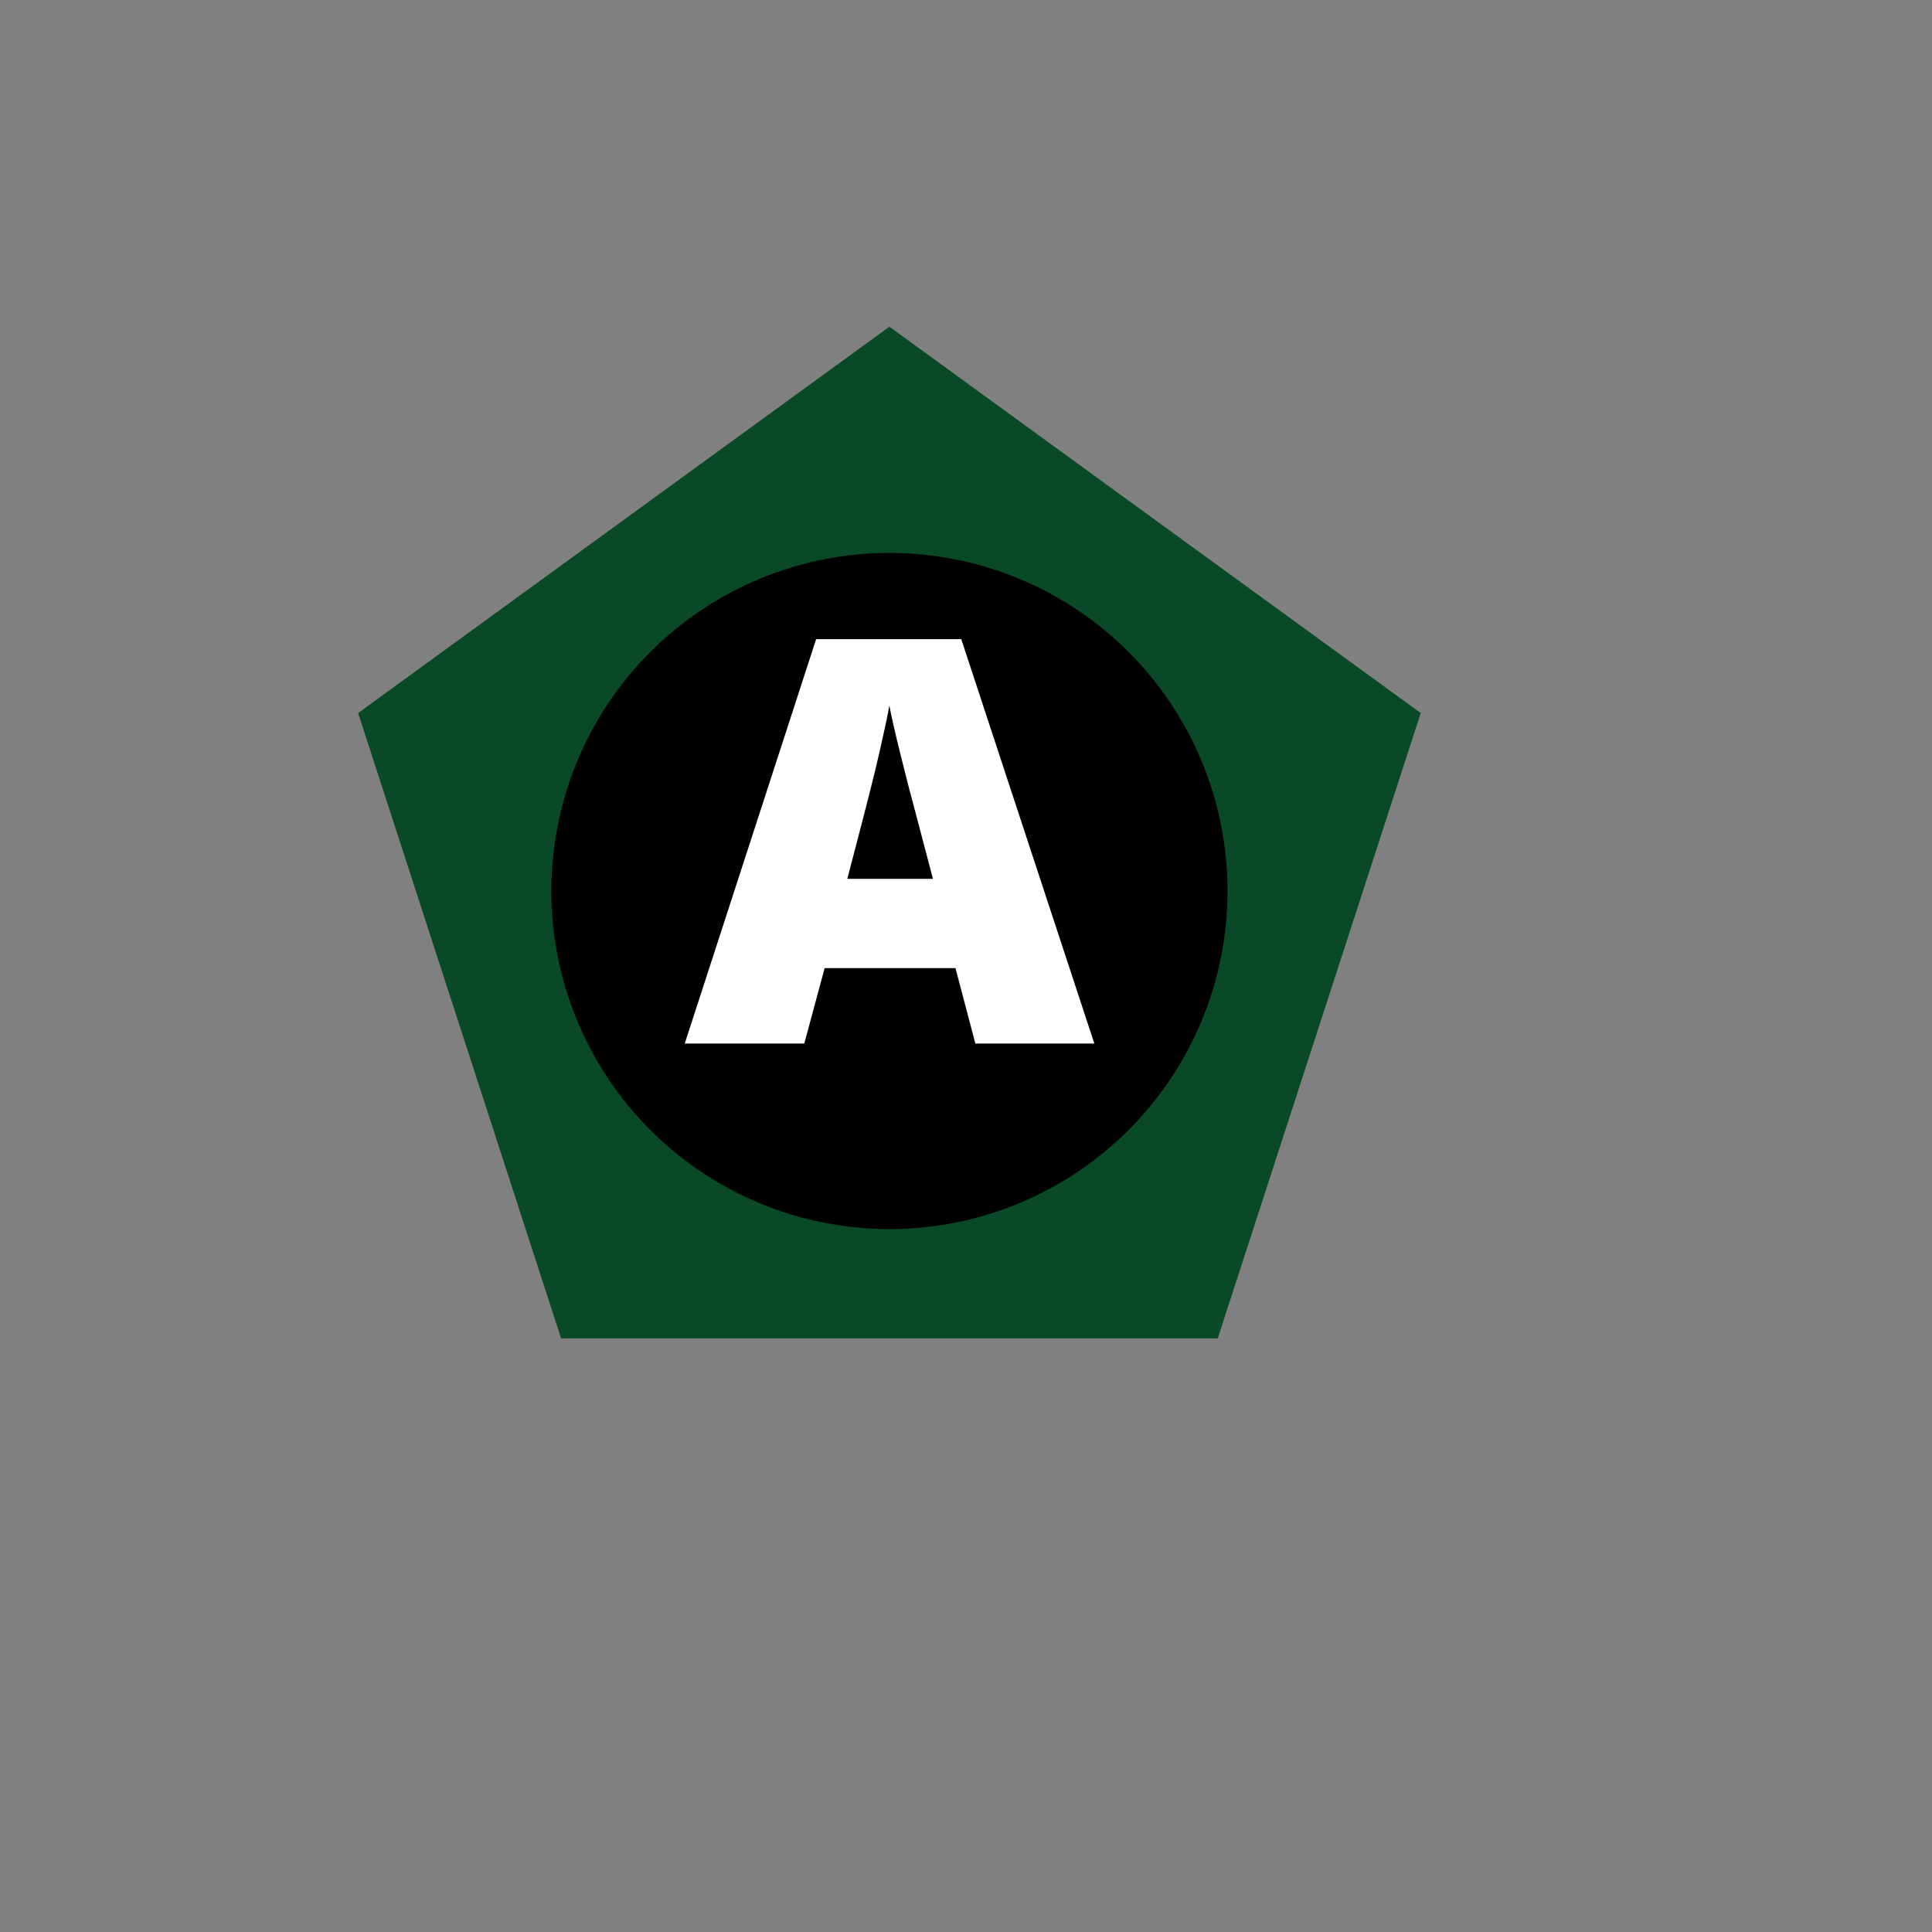 <?xml version="1.0" encoding="UTF-8"?><svg xmlns="http://www.w3.org/2000/svg" xmlns:xlink="http://www.w3.org/1999/xlink" width="375" zoomAndPan="magnify" viewBox="0 0 375 375" height="375" preserveAspectRatio="xMidYMid meet" version="1.0"><rect x="0" y="0" width="375" height="375" fill="#808080" stroke="none"/><defs><g><g id="glyph-0-0"/><g id="glyph-0-1"><path d="M 56.406 0 L 52.547 -14.641 L 27.156 -14.641 L 23.203 0 L 0 0 L 25.5 -78.484 L 53.672 -78.484 L 79.5 0 Z M 48.172 -31.969 L 44.797 -44.797 C 44.016 -47.648 43.062 -51.336 41.938 -55.859 C 40.812 -60.391 40.07 -63.633 39.719 -65.594 C 39.395 -63.781 38.758 -60.785 37.812 -56.609 C 36.875 -52.441 34.785 -44.227 31.547 -31.969 Z M 48.172 -31.969 "/></g></g></defs><path fill="rgb(3.92%, 28.629%, 14.51%)" d="M 108.906 259.766 L 69.512 138.402 L 172.637 63.414 L 275.762 138.402 L 236.367 259.766 Z M 108.906 259.766 " fill-opacity="1" fill-rule="nonzero"/><path fill="rgb(0%, 0%, 0%)" d="M 172.637 107.316 C 171.562 107.316 170.488 107.344 169.418 107.395 C 168.344 107.449 167.273 107.527 166.203 107.633 C 165.137 107.738 164.07 107.871 163.008 108.027 C 161.945 108.184 160.887 108.367 159.836 108.578 C 158.781 108.789 157.734 109.023 156.691 109.285 C 155.648 109.543 154.613 109.832 153.586 110.145 C 152.559 110.453 151.539 110.793 150.527 111.152 C 149.516 111.516 148.516 111.902 147.523 112.312 C 146.531 112.723 145.551 113.16 144.578 113.617 C 143.609 114.078 142.648 114.559 141.703 115.066 C 140.754 115.57 139.82 116.102 138.898 116.652 C 137.977 117.207 137.07 117.781 136.18 118.375 C 135.285 118.973 134.406 119.59 133.543 120.23 C 132.684 120.871 131.836 121.531 131.004 122.215 C 130.176 122.895 129.363 123.598 128.566 124.316 C 127.77 125.039 126.992 125.777 126.234 126.539 C 125.473 127.297 124.734 128.074 124.012 128.871 C 123.289 129.668 122.59 130.48 121.91 131.309 C 121.227 132.141 120.566 132.988 119.926 133.848 C 119.285 134.711 118.668 135.59 118.07 136.484 C 117.477 137.375 116.902 138.281 116.348 139.203 C 115.797 140.125 115.266 141.059 114.762 142.008 C 114.254 142.953 113.773 143.914 113.312 144.883 C 112.855 145.855 112.418 146.836 112.008 147.828 C 111.598 148.82 111.211 149.824 110.848 150.832 C 110.488 151.844 110.148 152.863 109.84 153.891 C 109.527 154.918 109.238 155.953 108.98 156.996 C 108.719 158.039 108.484 159.086 108.273 160.141 C 108.062 161.191 107.879 162.25 107.723 163.312 C 107.566 164.375 107.434 165.441 107.328 166.508 C 107.223 167.578 107.145 168.648 107.09 169.723 C 107.039 170.793 107.012 171.867 107.012 172.941 C 107.012 174.016 107.039 175.09 107.09 176.164 C 107.145 177.234 107.223 178.305 107.328 179.375 C 107.434 180.441 107.566 181.508 107.723 182.57 C 107.879 183.633 108.062 184.691 108.273 185.746 C 108.484 186.797 108.719 187.848 108.98 188.887 C 109.238 189.93 109.527 190.965 109.84 191.992 C 110.148 193.02 110.488 194.039 110.848 195.051 C 111.211 196.062 111.598 197.062 112.008 198.055 C 112.418 199.047 112.855 200.031 113.312 201 C 113.773 201.973 114.254 202.93 114.762 203.879 C 115.266 204.824 115.797 205.758 116.348 206.68 C 116.902 207.602 117.477 208.508 118.07 209.402 C 118.668 210.293 119.285 211.172 119.926 212.035 C 120.566 212.898 121.227 213.742 121.91 214.574 C 122.59 215.406 123.289 216.219 124.012 217.012 C 124.734 217.809 125.473 218.586 126.234 219.348 C 126.992 220.105 127.77 220.848 128.566 221.566 C 129.363 222.289 130.176 222.988 131.004 223.672 C 131.836 224.352 132.684 225.012 133.543 225.652 C 134.406 226.293 135.285 226.91 136.18 227.508 C 137.07 228.105 137.977 228.68 138.898 229.23 C 139.82 229.781 140.754 230.312 141.703 230.816 C 142.648 231.324 143.609 231.809 144.578 232.266 C 145.551 232.727 146.531 233.16 147.523 233.57 C 148.516 233.984 149.516 234.367 150.527 234.73 C 151.539 235.094 152.559 235.43 153.586 235.742 C 154.613 236.055 155.648 236.34 156.691 236.602 C 157.734 236.859 158.781 237.098 159.836 237.305 C 160.887 237.516 161.945 237.699 163.008 237.855 C 164.07 238.016 165.137 238.145 166.203 238.25 C 167.273 238.355 168.344 238.434 169.418 238.488 C 170.488 238.539 171.562 238.566 172.637 238.566 C 173.711 238.566 174.785 238.539 175.855 238.488 C 176.93 238.434 178 238.355 179.07 238.25 C 180.137 238.145 181.203 238.016 182.266 237.855 C 183.328 237.699 184.387 237.516 185.441 237.305 C 186.492 237.098 187.539 236.859 188.582 236.602 C 189.625 236.34 190.66 236.055 191.688 235.742 C 192.715 235.43 193.734 235.094 194.746 234.73 C 195.758 234.367 196.758 233.984 197.75 233.57 C 198.742 233.16 199.723 232.727 200.695 232.266 C 201.668 231.809 202.625 231.324 203.574 230.816 C 204.52 230.312 205.453 229.781 206.375 229.23 C 207.297 228.68 208.203 228.105 209.098 227.508 C 209.988 226.91 210.867 226.293 211.73 225.652 C 212.594 225.012 213.438 224.352 214.27 223.672 C 215.098 222.988 215.914 222.289 216.707 221.566 C 217.504 220.848 218.281 220.105 219.043 219.348 C 219.801 218.586 220.539 217.809 221.262 217.012 C 221.984 216.219 222.684 215.406 223.367 214.574 C 224.047 213.742 224.707 212.898 225.348 212.035 C 225.988 211.172 226.605 210.293 227.203 209.402 C 227.801 208.508 228.375 207.602 228.926 206.68 C 229.477 205.758 230.008 204.824 230.512 203.879 C 231.02 202.93 231.504 201.973 231.961 201 C 232.422 200.031 232.855 199.047 233.266 198.055 C 233.68 197.062 234.062 196.062 234.426 195.051 C 234.789 194.039 235.125 193.02 235.438 191.992 C 235.75 190.965 236.035 189.93 236.297 188.887 C 236.555 187.848 236.793 186.797 237 185.746 C 237.211 184.691 237.395 183.633 237.551 182.57 C 237.711 181.508 237.84 180.441 237.945 179.375 C 238.051 178.305 238.129 177.234 238.184 176.164 C 238.234 175.09 238.262 174.016 238.262 172.941 C 238.262 171.867 238.234 170.793 238.184 169.723 C 238.129 168.648 238.051 167.578 237.945 166.508 C 237.84 165.441 237.711 164.375 237.551 163.312 C 237.395 162.25 237.211 161.191 237 160.141 C 236.793 159.086 236.555 158.039 236.297 156.996 C 236.035 155.953 235.75 154.918 235.438 153.891 C 235.125 152.863 234.789 151.844 234.426 150.832 C 234.062 149.824 233.68 148.82 233.266 147.828 C 232.855 146.836 232.422 145.855 231.961 144.883 C 231.504 143.914 231.02 142.953 230.512 142.008 C 230.008 141.059 229.477 140.125 228.926 139.203 C 228.375 138.281 227.801 137.375 227.203 136.484 C 226.605 135.59 225.988 134.711 225.348 133.848 C 224.707 132.988 224.047 132.141 223.367 131.309 C 222.684 130.48 221.984 129.668 221.262 128.871 C 220.539 128.074 219.801 127.297 219.043 126.539 C 218.281 125.777 217.504 125.039 216.707 124.316 C 215.914 123.598 215.098 122.895 214.27 122.215 C 213.438 121.531 212.594 120.871 211.73 120.23 C 210.867 119.59 209.988 118.973 209.098 118.375 C 208.203 117.781 207.297 117.207 206.375 116.652 C 205.453 116.102 204.52 115.57 203.574 115.066 C 202.625 114.559 201.668 114.078 200.695 113.617 C 199.723 113.16 198.742 112.723 197.75 112.312 C 196.758 111.902 195.758 111.516 194.746 111.152 C 193.734 110.793 192.715 110.453 191.688 110.145 C 190.66 109.832 189.625 109.543 188.582 109.285 C 187.539 109.023 186.492 108.789 185.441 108.578 C 184.387 108.367 183.328 108.184 182.266 108.027 C 181.203 107.871 180.137 107.738 179.07 107.633 C 178 107.527 176.93 107.449 175.855 107.395 C 174.785 107.344 173.711 107.316 172.637 107.316 Z M 172.637 107.316 " fill-opacity="1" fill-rule="nonzero"/><g fill="rgb(100%, 100%, 100%)" fill-opacity="1"><use x="132.91" y="202.547" xmlns:xlink="http://www.w3.org/1999/xlink" xlink:href="#glyph-0-1" xlink:type="simple" xlink:actuate="onLoad" xlink:show="embed"/></g></svg>